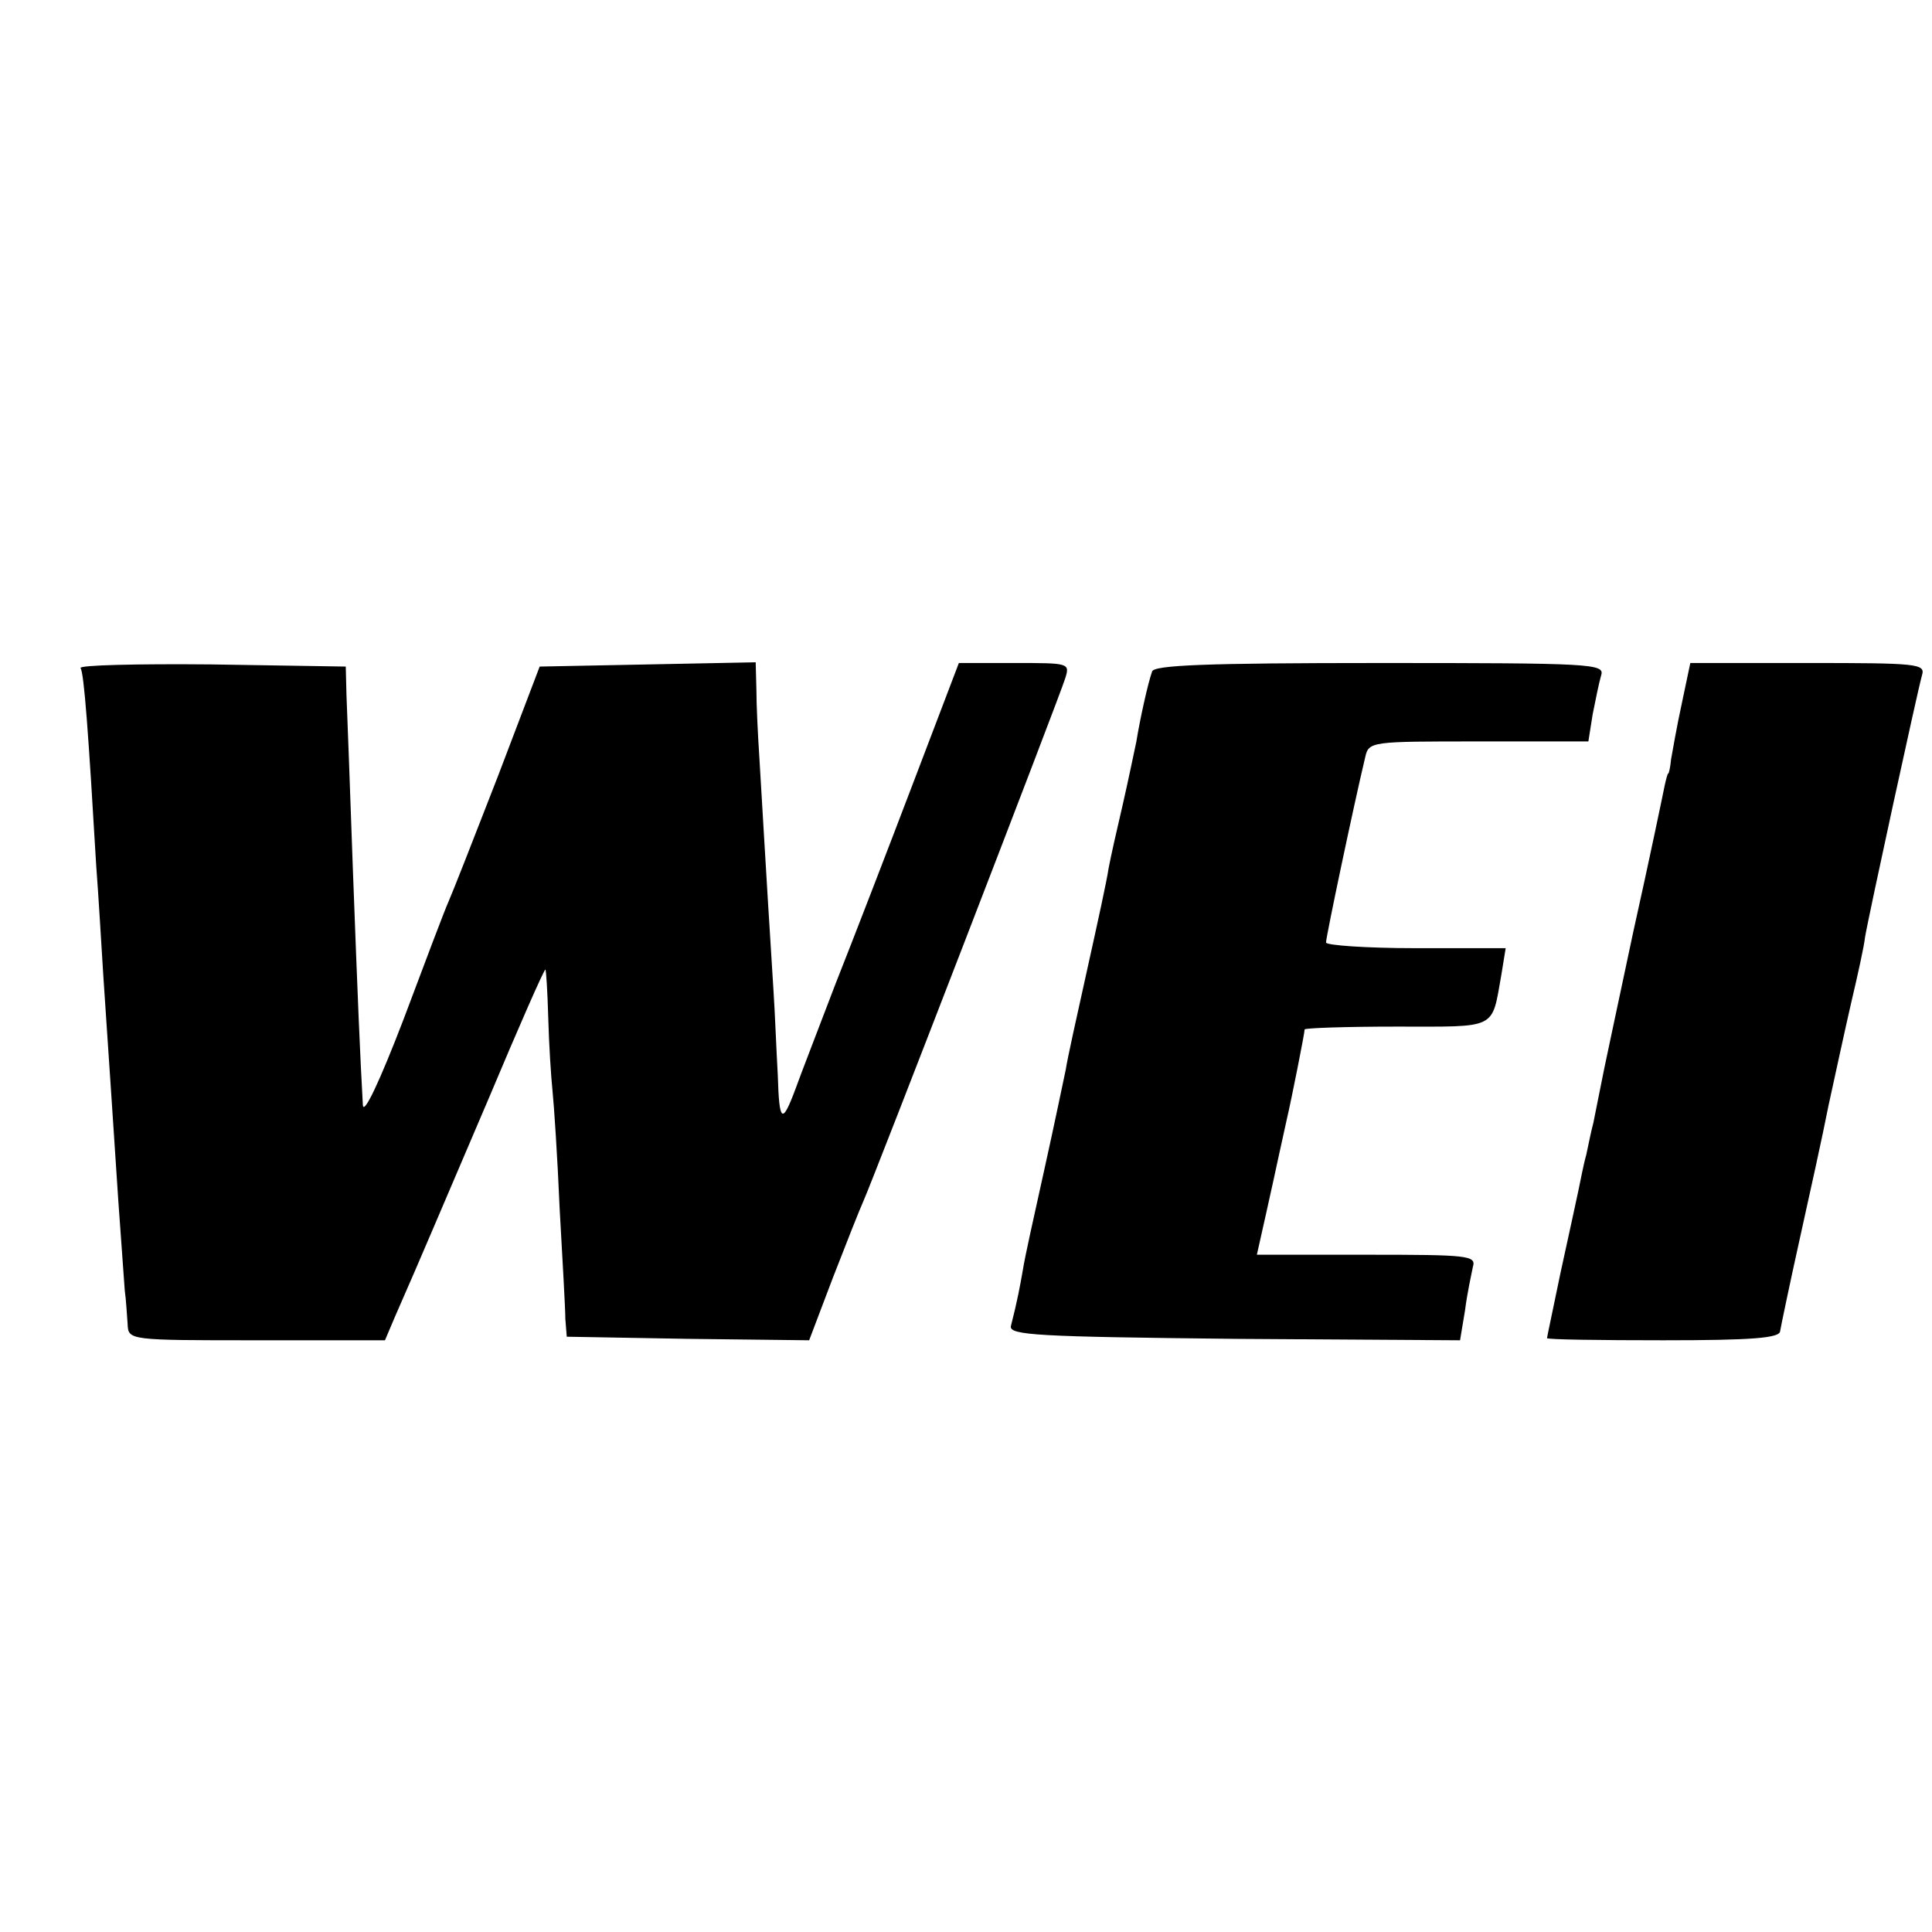 <?xml version="1.0" standalone="no"?>
<!DOCTYPE svg PUBLIC "-//W3C//DTD SVG 20010904//EN"
 "http://www.w3.org/TR/2001/REC-SVG-20010904/DTD/svg10.dtd">
<svg version="1.0" xmlns="http://www.w3.org/2000/svg"
 width="271pt" height="271pt" viewBox="0 0 271 271"
 preserveAspectRatio="xMidYMid meet">
<g transform="translate(0,271) scale(0.1,-0.1)"
fill="#000000" stroke="none">
<path d="M113 1773 c5 -8 11 -91 22 -278 3 -38 7 -108 10 -155 9 -134 14 -208
21 -315 4 -55 8 -111 9 -125 2 -14 3 -35 4 -47 1 -23 1 -23 181 -23 l180 0 14
33 c40 91 59 137 131 305 42 100 78 182 80 182 1 0 3 -30 4 -67 1 -38 4 -84 6
-103 2 -19 7 -93 10 -165 4 -71 8 -141 8 -155 l2 -25 170 -3 170 -2 33 87 c19
49 38 97 43 108 14 31 275 707 283 733 7 22 6 22 -71 22 l-78 0 -64 -168 c-35
-92 -84 -219 -109 -282 -24 -63 -50 -130 -56 -147 -19 -51 -23 -48 -25 19 -2
35 -4 88 -6 118 -12 190 -17 282 -20 330 -2 30 -4 72 -4 93 l-1 38 -151 -3
-152 -3 -59 -155 c-33 -85 -64 -164 -69 -175 -5 -11 -33 -85 -63 -165 -33 -86
-56 -135 -57 -120 -4 71 -7 143 -14 330 -4 113 -8 223 -9 245 l-1 40 -188 3
c-104 1 -186 -1 -184 -5z"/>
<path d="M1616 1768 c-6 -17 -17 -67 -22 -98 -3 -14 -11 -53 -19 -88 -8 -34
-17 -74 -20 -90 -2 -15 -16 -79 -30 -142 -14 -63 -28 -126 -30 -140 -3 -14
-16 -77 -30 -140 -14 -63 -28 -126 -30 -140 -4 -23 -8 -45 -17 -80 -3 -13 38
-15 314 -18 l316 -2 7 42 c3 24 9 51 11 61 5 16 -7 17 -149 17 l-154 0 13 58
c7 31 15 68 18 82 3 14 8 36 11 50 7 30 25 121 25 126 0 2 58 4 129 4 143 0
133 -5 147 73 l6 37 -126 0 c-69 0 -126 4 -126 8 0 8 39 193 55 260 5 22 8 22
159 22 l154 0 6 38 c4 20 9 45 12 55 5 16 -14 17 -311 17 -244 0 -317 -3 -319
-12z"/>
<path d="M2359 1723 c-7 -32 -13 -67 -15 -78 -1 -11 -3 -20 -4 -20 -1 0 -3 -8
-5 -17 -2 -10 -21 -102 -44 -205 -22 -104 -43 -201 -46 -218 -3 -16 -8 -39
-10 -50 -3 -11 -7 -31 -10 -45 -4 -14 -8 -36 -11 -50 -3 -14 -14 -65 -25 -115
-10 -49 -19 -90 -19 -92 0 -2 74 -3 163 -3 124 0 164 3 164 13 1 6 13 64 27
127 14 63 33 149 41 190 9 41 23 106 32 145 9 38 18 79 19 90 5 30 74 347 80
368 5 16 -7 17 -160 17 l-165 0 -12 -57z"/>
</g>
</svg>
